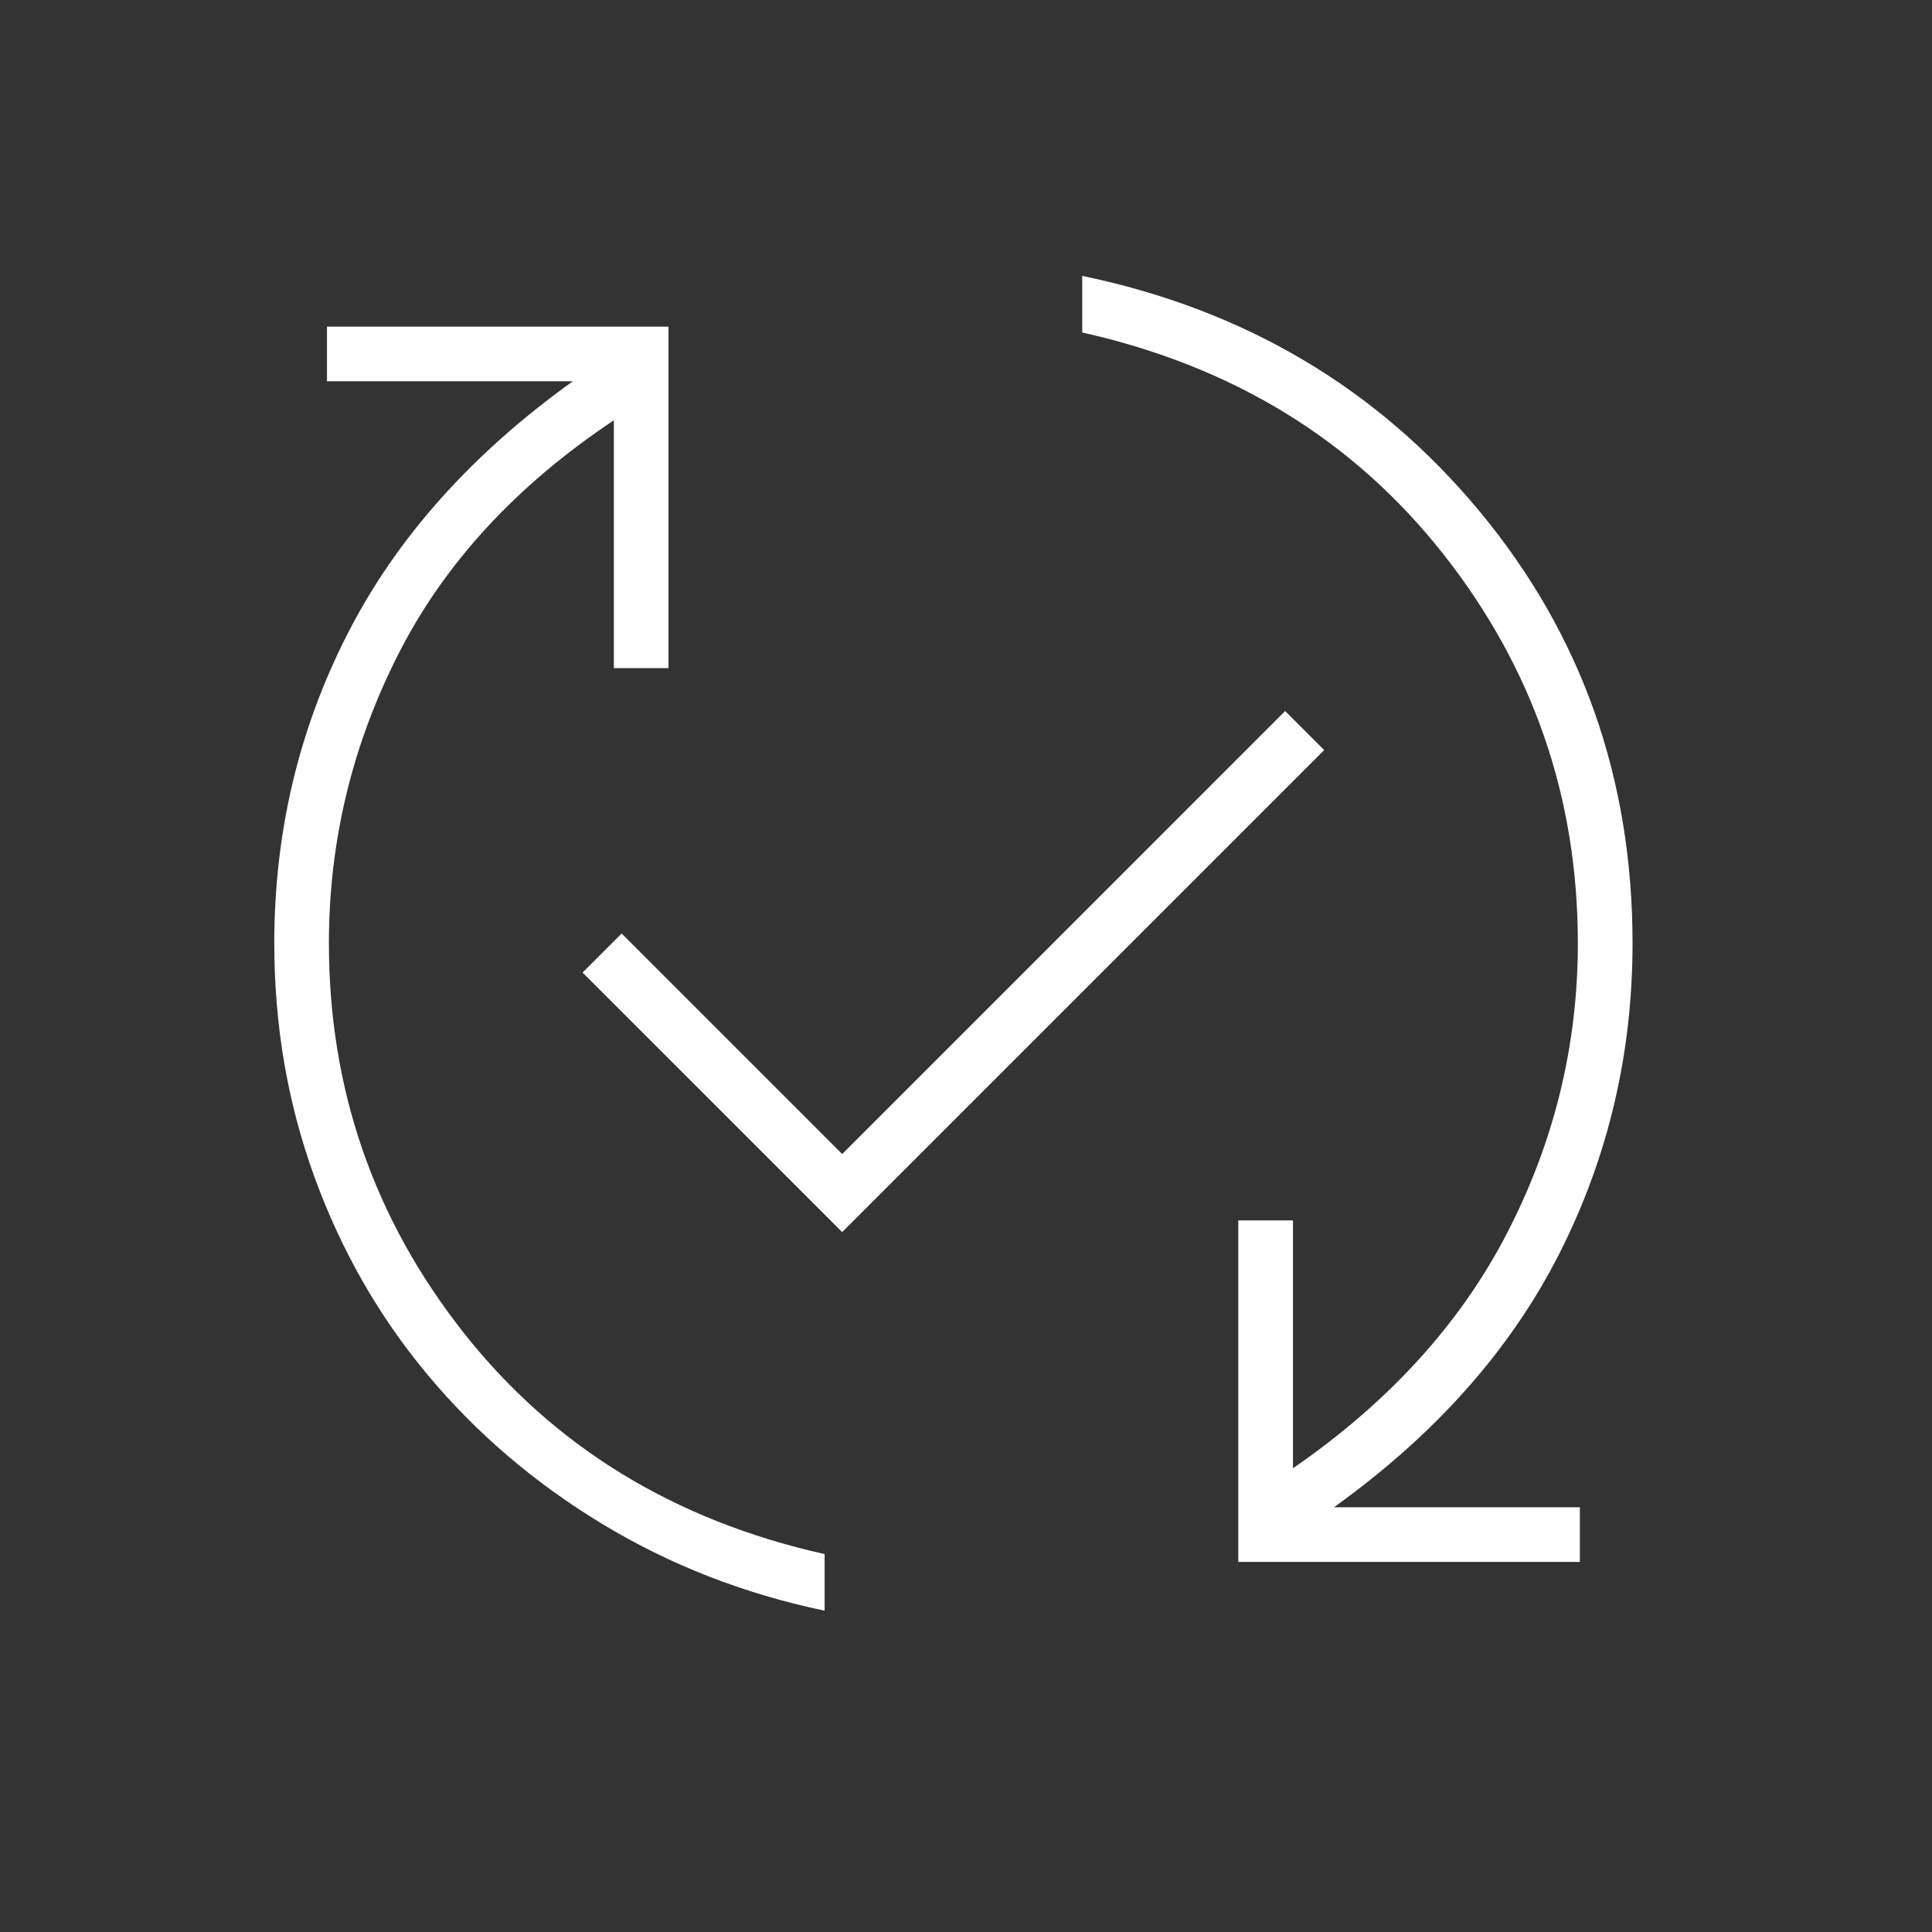 <svg width="33" height="33" viewBox="0 0 33 33" fill="none" xmlns="http://www.w3.org/2000/svg">
<rect x="0" y="0" width="33" height="33" fill="#333333" stroke="none"/>
<mask id="mask0_102_13" style="mask-type:alpha" maskUnits="userSpaceOnUse" x="0" y="0" width="33" height="33">
<rect x="0.285" y="0.112" width="32" height="32" fill="#D9D9D9"/>
</mask>
<g mask="url(#mask0_102_13)">
<path d="M14.085 27.512C12.707 27.223 11.44 26.729 10.285 26.029C9.129 25.329 8.135 24.479 7.301 23.479C6.468 22.479 5.823 21.351 5.368 20.095C4.912 18.84 4.685 17.512 4.685 16.112C4.685 14.223 5.101 12.462 5.935 10.829C6.768 9.195 8.051 7.756 9.785 6.512H5.585V5.579H11.418V11.412H10.485V7.179C8.818 8.29 7.59 9.623 6.801 11.179C6.012 12.734 5.618 14.379 5.618 16.112C5.618 18.601 6.385 20.817 7.918 22.762C9.451 24.706 11.507 25.968 14.085 26.545V27.512ZM14.385 21.045L9.951 16.612L10.618 15.945L14.385 19.712L21.951 12.145L22.618 12.812L14.385 21.045ZM21.151 26.679V20.845H22.085V25.079C23.729 23.945 24.951 22.601 25.751 21.045C26.551 19.49 26.951 17.845 26.951 16.112C26.951 13.623 26.185 11.406 24.651 9.462C23.118 7.517 21.062 6.256 18.485 5.679V4.712C21.262 5.29 23.523 6.629 25.268 8.729C27.012 10.829 27.885 13.29 27.885 16.112C27.885 18.001 27.468 19.767 26.635 21.412C25.801 23.056 24.518 24.501 22.785 25.745H26.985V26.679H21.151Z" fill="white"/>
</g>
</svg>
